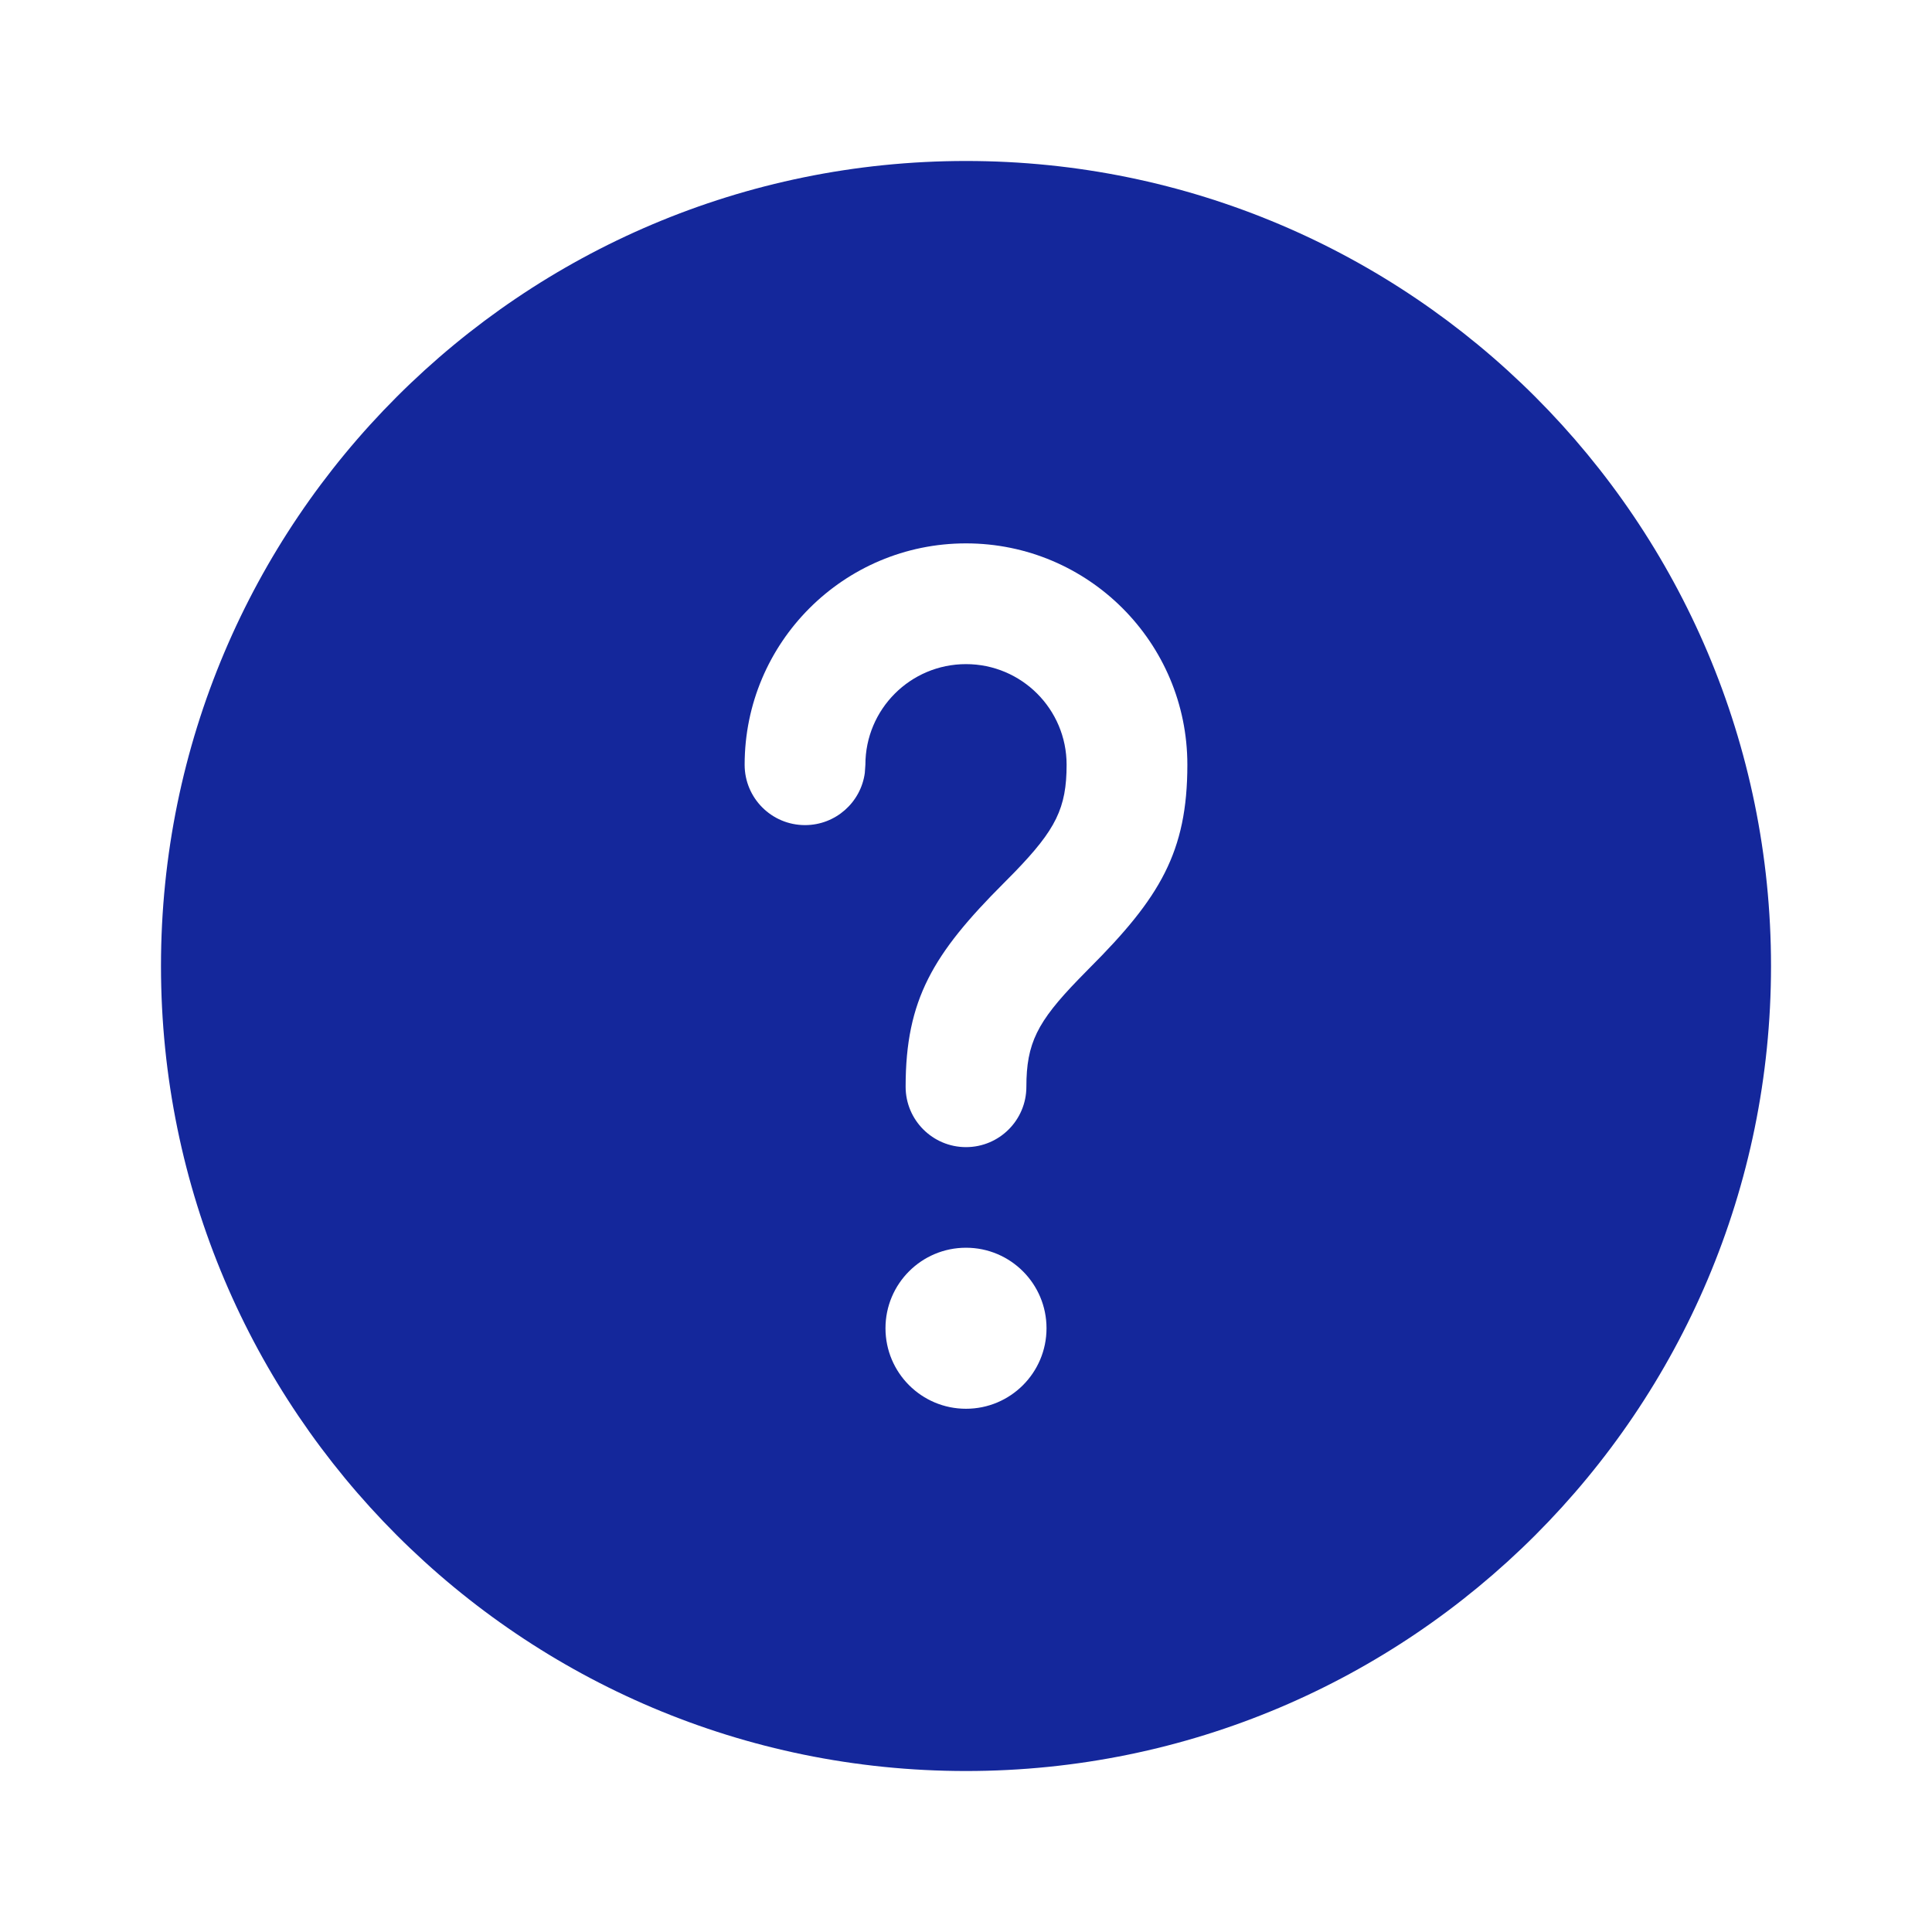<svg width="40" height="40" viewBox="0 0 40 40" fill="none" xmlns="http://www.w3.org/2000/svg">
<path d="M20 3.333C29.205 3.333 36.667 10.797 36.667 20C36.667 29.203 29.205 36.667 20 36.667C10.795 36.667 3.333 29.203 3.333 20C3.333 10.797 10.795 3.333 20 3.333ZM20 25.833C19.079 25.833 18.333 26.579 18.333 27.5C18.333 28.421 19.079 29.167 20 29.167C20.921 29.167 21.667 28.421 21.667 27.5C21.667 26.579 20.921 25.833 20 25.833ZM20 11.25C17.469 11.25 15.417 13.302 15.417 15.833C15.417 16.524 15.976 17.083 16.667 17.083C17.299 17.083 17.823 16.613 17.905 16.003L17.917 15.833C17.917 14.683 18.849 13.75 20 13.75C21.151 13.75 22.083 14.683 22.083 15.833C22.083 16.731 21.858 17.175 21.009 18.054L20.783 18.283C19.319 19.746 18.75 20.695 18.75 22.5C18.75 23.19 19.31 23.75 20 23.75C20.69 23.75 21.25 23.19 21.25 22.5C21.25 21.602 21.475 21.158 22.325 20.28L22.55 20.05C24.014 18.587 24.583 17.638 24.583 15.833C24.583 13.302 22.531 11.25 20 11.25Z" fill="#14279B"/>
</svg>

